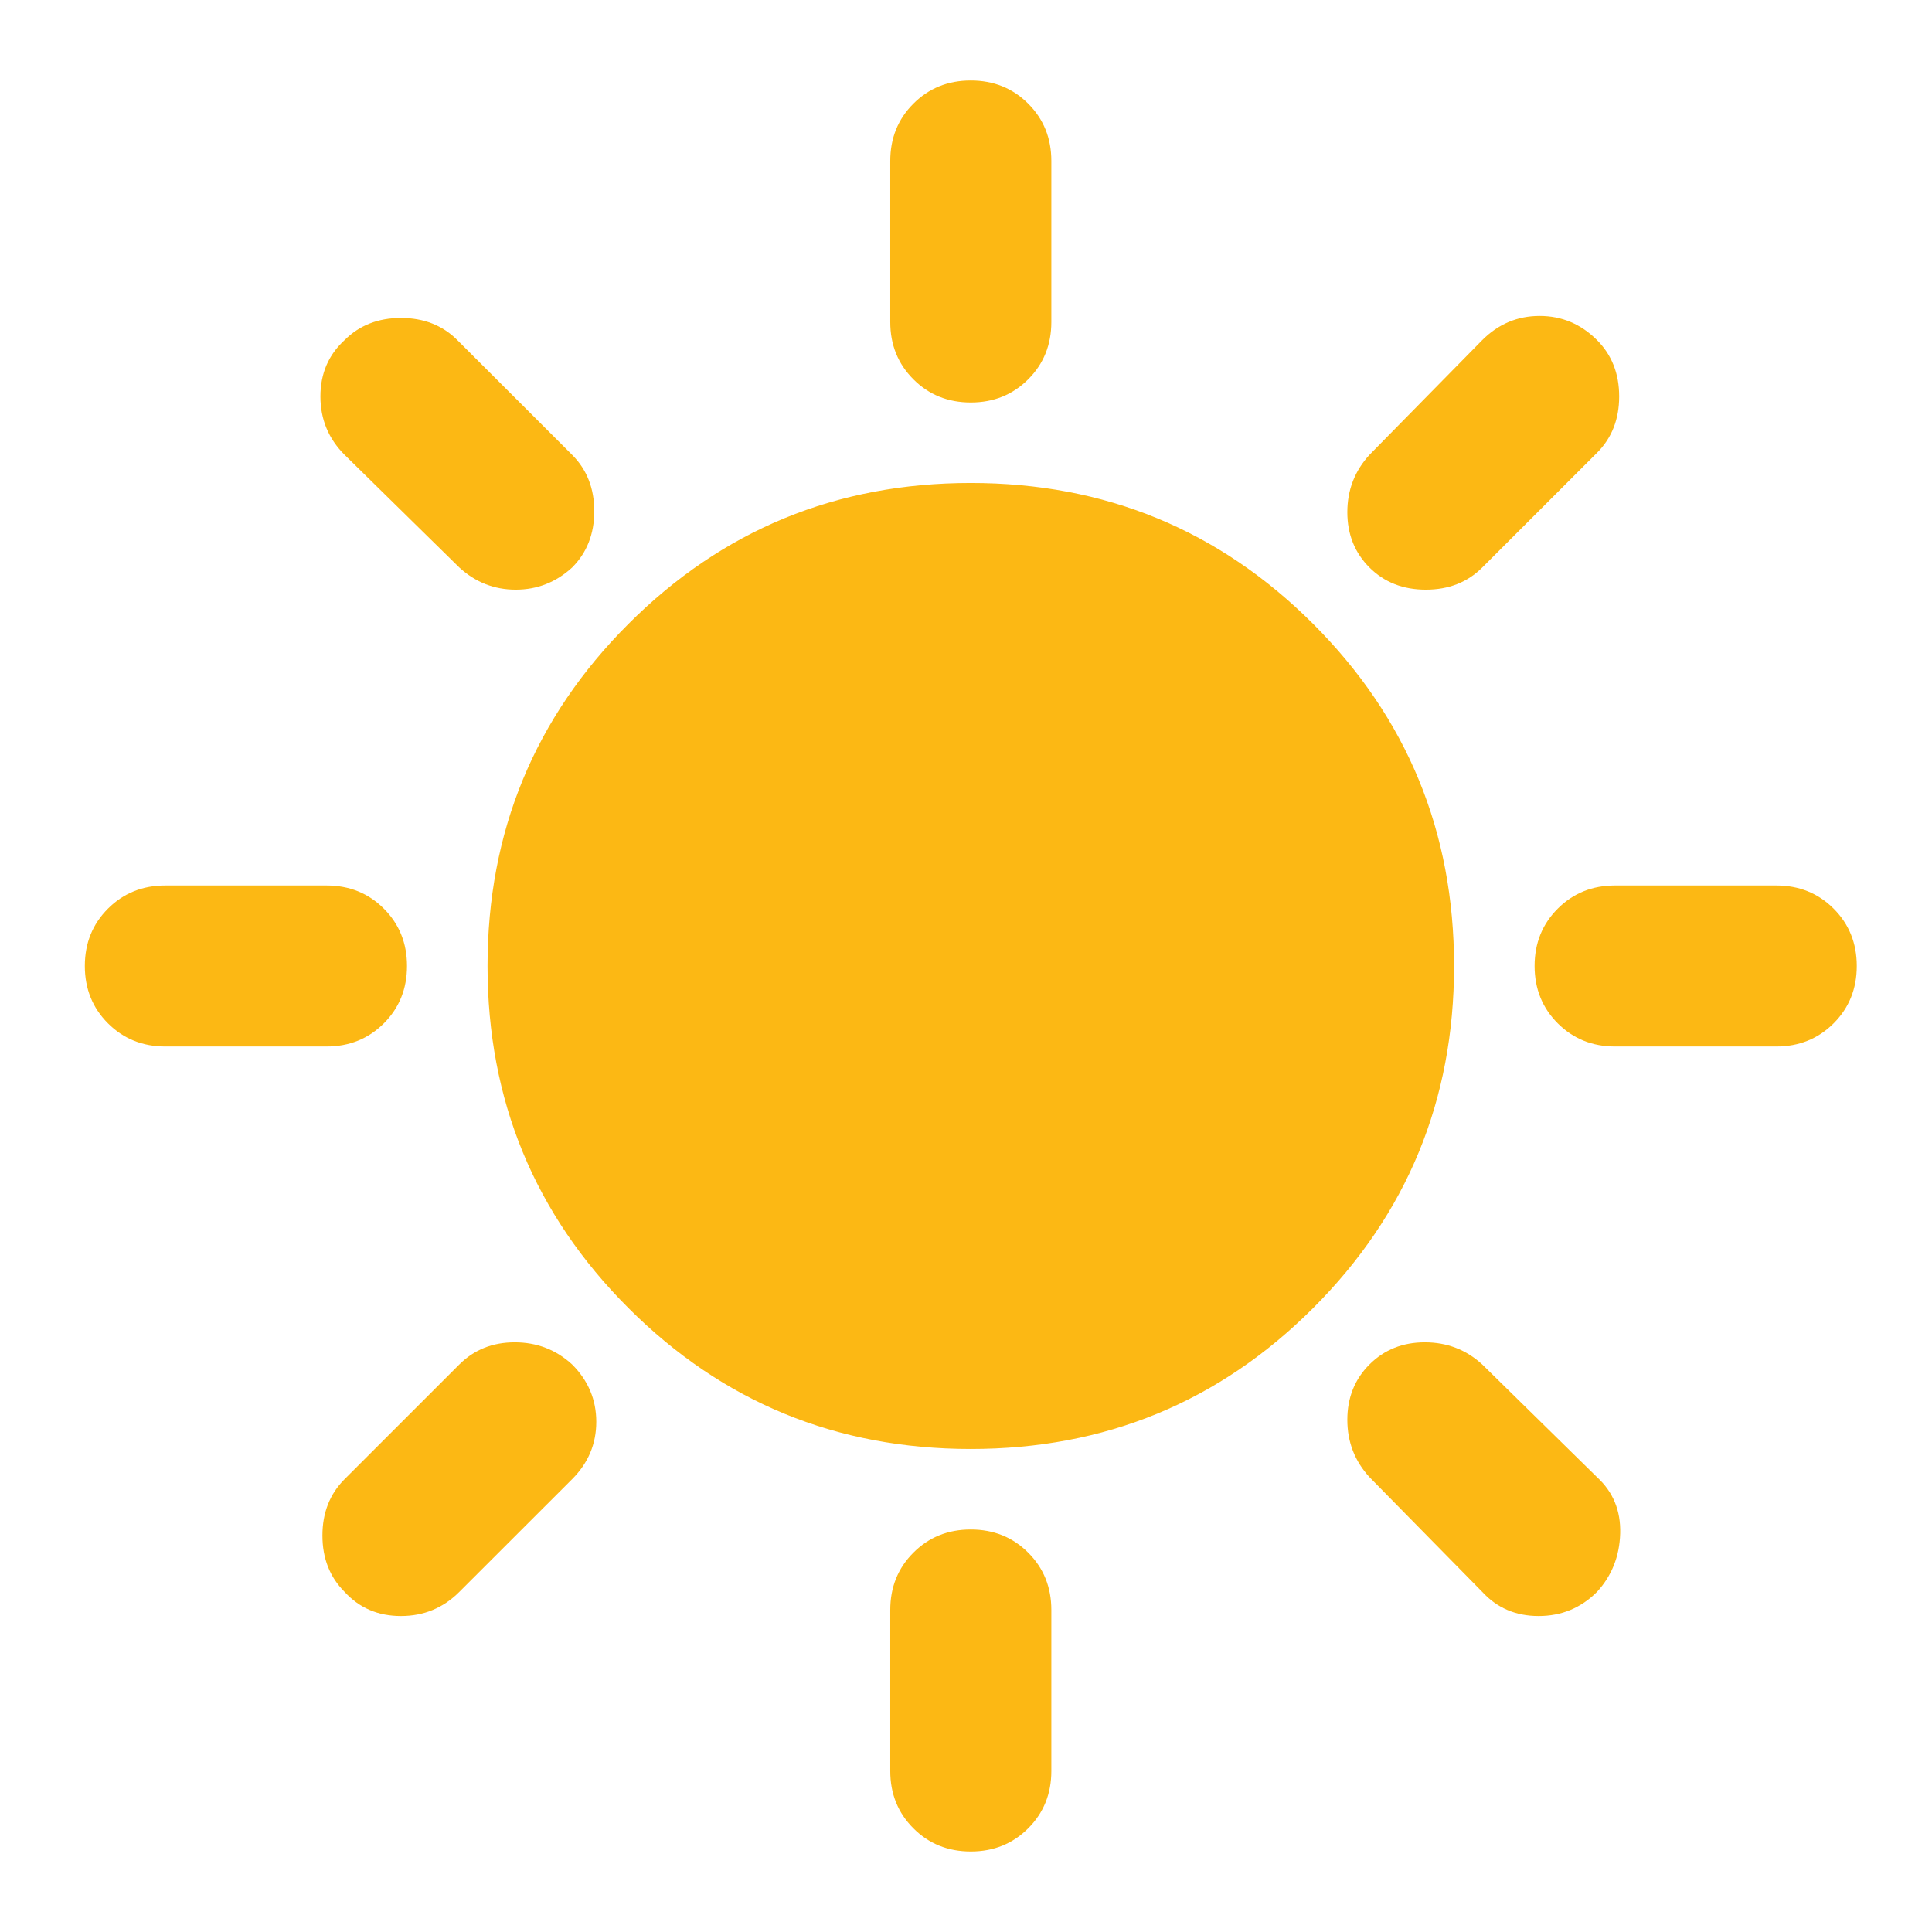 <svg width="98" height="98" viewBox="0 0 98 98" fill="none" xmlns="http://www.w3.org/2000/svg">
<mask id="mask0_6098_42035" style="mask-type:alpha" maskUnits="userSpaceOnUse" x="0" y="0" width="98" height="98">
<rect width="98" height="98" fill="#D9D9D9"/>
</mask>
<g mask="url(#mask0_6098_42035)">
<path d="M49.243 20.416C48.086 20.416 47.115 20.025 46.333 19.242C45.549 18.459 45.158 17.49 45.158 16.333V8.166C45.158 7.009 45.549 6.039 46.333 5.257C47.115 4.474 48.086 4.083 49.243 4.083C50.401 4.083 51.371 4.474 52.154 5.257C52.937 6.039 53.329 7.009 53.329 8.166V16.333C53.329 17.49 52.937 18.459 52.154 19.242C51.371 20.025 50.401 20.416 49.243 20.416ZM69.467 28.787C68.718 28.038 68.343 27.102 68.343 25.98C68.343 24.857 68.718 23.887 69.467 23.07L75.186 17.252C76.004 16.435 76.974 16.026 78.097 16.026C79.221 16.026 80.191 16.435 81.008 17.252C81.757 18 82.132 18.953 82.132 20.11C82.132 21.267 81.757 22.22 81.008 22.968L75.186 28.787C74.437 29.535 73.484 29.91 72.327 29.91C71.169 29.91 70.216 29.535 69.467 28.787ZM81.927 53.083C80.77 53.083 79.8 52.691 79.017 51.909C78.234 51.126 77.842 50.156 77.842 48.999C77.842 47.842 78.234 46.873 79.017 46.09C79.8 45.307 80.77 44.916 81.927 44.916H90.099C91.256 44.916 92.226 45.307 93.01 46.09C93.793 46.873 94.184 47.842 94.184 48.999C94.184 50.156 93.793 51.126 93.01 51.909C92.226 52.691 91.256 53.083 90.099 53.083H81.927ZM49.243 93.916C48.086 93.916 47.115 93.525 46.333 92.742C45.549 91.959 45.158 90.99 45.158 89.833V81.666C45.158 80.509 45.549 79.539 46.333 78.757C47.115 77.974 48.086 77.583 49.243 77.583C50.401 77.583 51.371 77.974 52.154 78.757C52.937 79.539 53.329 80.509 53.329 81.666V89.833C53.329 90.99 52.937 91.959 52.154 92.742C51.371 93.525 50.401 93.916 49.243 93.916ZM23.3 28.787L17.479 23.07C16.661 22.253 16.253 21.267 16.253 20.11C16.253 18.953 16.661 18 17.479 17.252C18.227 16.503 19.181 16.128 20.338 16.128C21.496 16.128 22.449 16.503 23.198 17.252L29.02 23.07C29.769 23.819 30.144 24.772 30.144 25.928C30.144 27.085 29.769 28.038 29.02 28.787C28.203 29.535 27.25 29.91 26.16 29.91C25.071 29.91 24.117 29.535 23.3 28.787ZM75.186 80.747L69.467 74.928C68.718 74.112 68.343 73.142 68.343 72.019C68.343 70.896 68.718 69.96 69.467 69.212C70.216 68.463 71.152 68.089 72.275 68.089C73.399 68.089 74.369 68.463 75.186 69.212L81.008 74.928C81.825 75.677 82.217 76.63 82.183 77.787C82.149 78.944 81.757 79.931 81.008 80.747C80.191 81.564 79.204 81.972 78.046 81.972C76.889 81.972 75.935 81.564 75.186 80.747ZM8.388 53.083C7.231 53.083 6.26 52.691 5.477 51.909C4.694 51.126 4.303 50.156 4.303 48.999C4.303 47.842 4.694 46.873 5.477 46.09C6.26 45.307 7.231 44.916 8.388 44.916H16.559C17.717 44.916 18.687 45.307 19.47 46.09C20.253 46.873 20.645 47.842 20.645 48.999C20.645 50.156 20.253 51.126 19.47 51.909C18.687 52.691 17.717 53.083 16.559 53.083H8.388ZM17.479 80.747C16.73 79.999 16.355 79.046 16.355 77.889C16.355 76.732 16.73 75.779 17.479 75.031L23.3 69.212C24.049 68.463 24.986 68.089 26.109 68.089C27.233 68.089 28.203 68.463 29.02 69.212C29.837 70.028 30.246 70.998 30.246 72.121C30.246 73.244 29.837 74.214 29.02 75.031L23.3 80.747C22.483 81.564 21.496 81.972 20.338 81.972C19.181 81.972 18.227 81.564 17.479 80.747ZM49.243 73.499C42.434 73.499 36.646 71.117 31.88 66.353C27.113 61.59 24.73 55.805 24.73 48.999C24.73 42.194 27.113 36.409 31.88 31.645C36.646 26.881 42.434 24.499 49.243 24.499C56.053 24.499 61.84 26.881 66.607 31.645C71.373 36.409 73.757 42.194 73.757 48.999C73.757 55.805 71.373 61.59 66.607 66.353C61.84 71.117 56.053 73.499 49.243 73.499Z" fill="#FCB814"/>
</g>
</svg>
